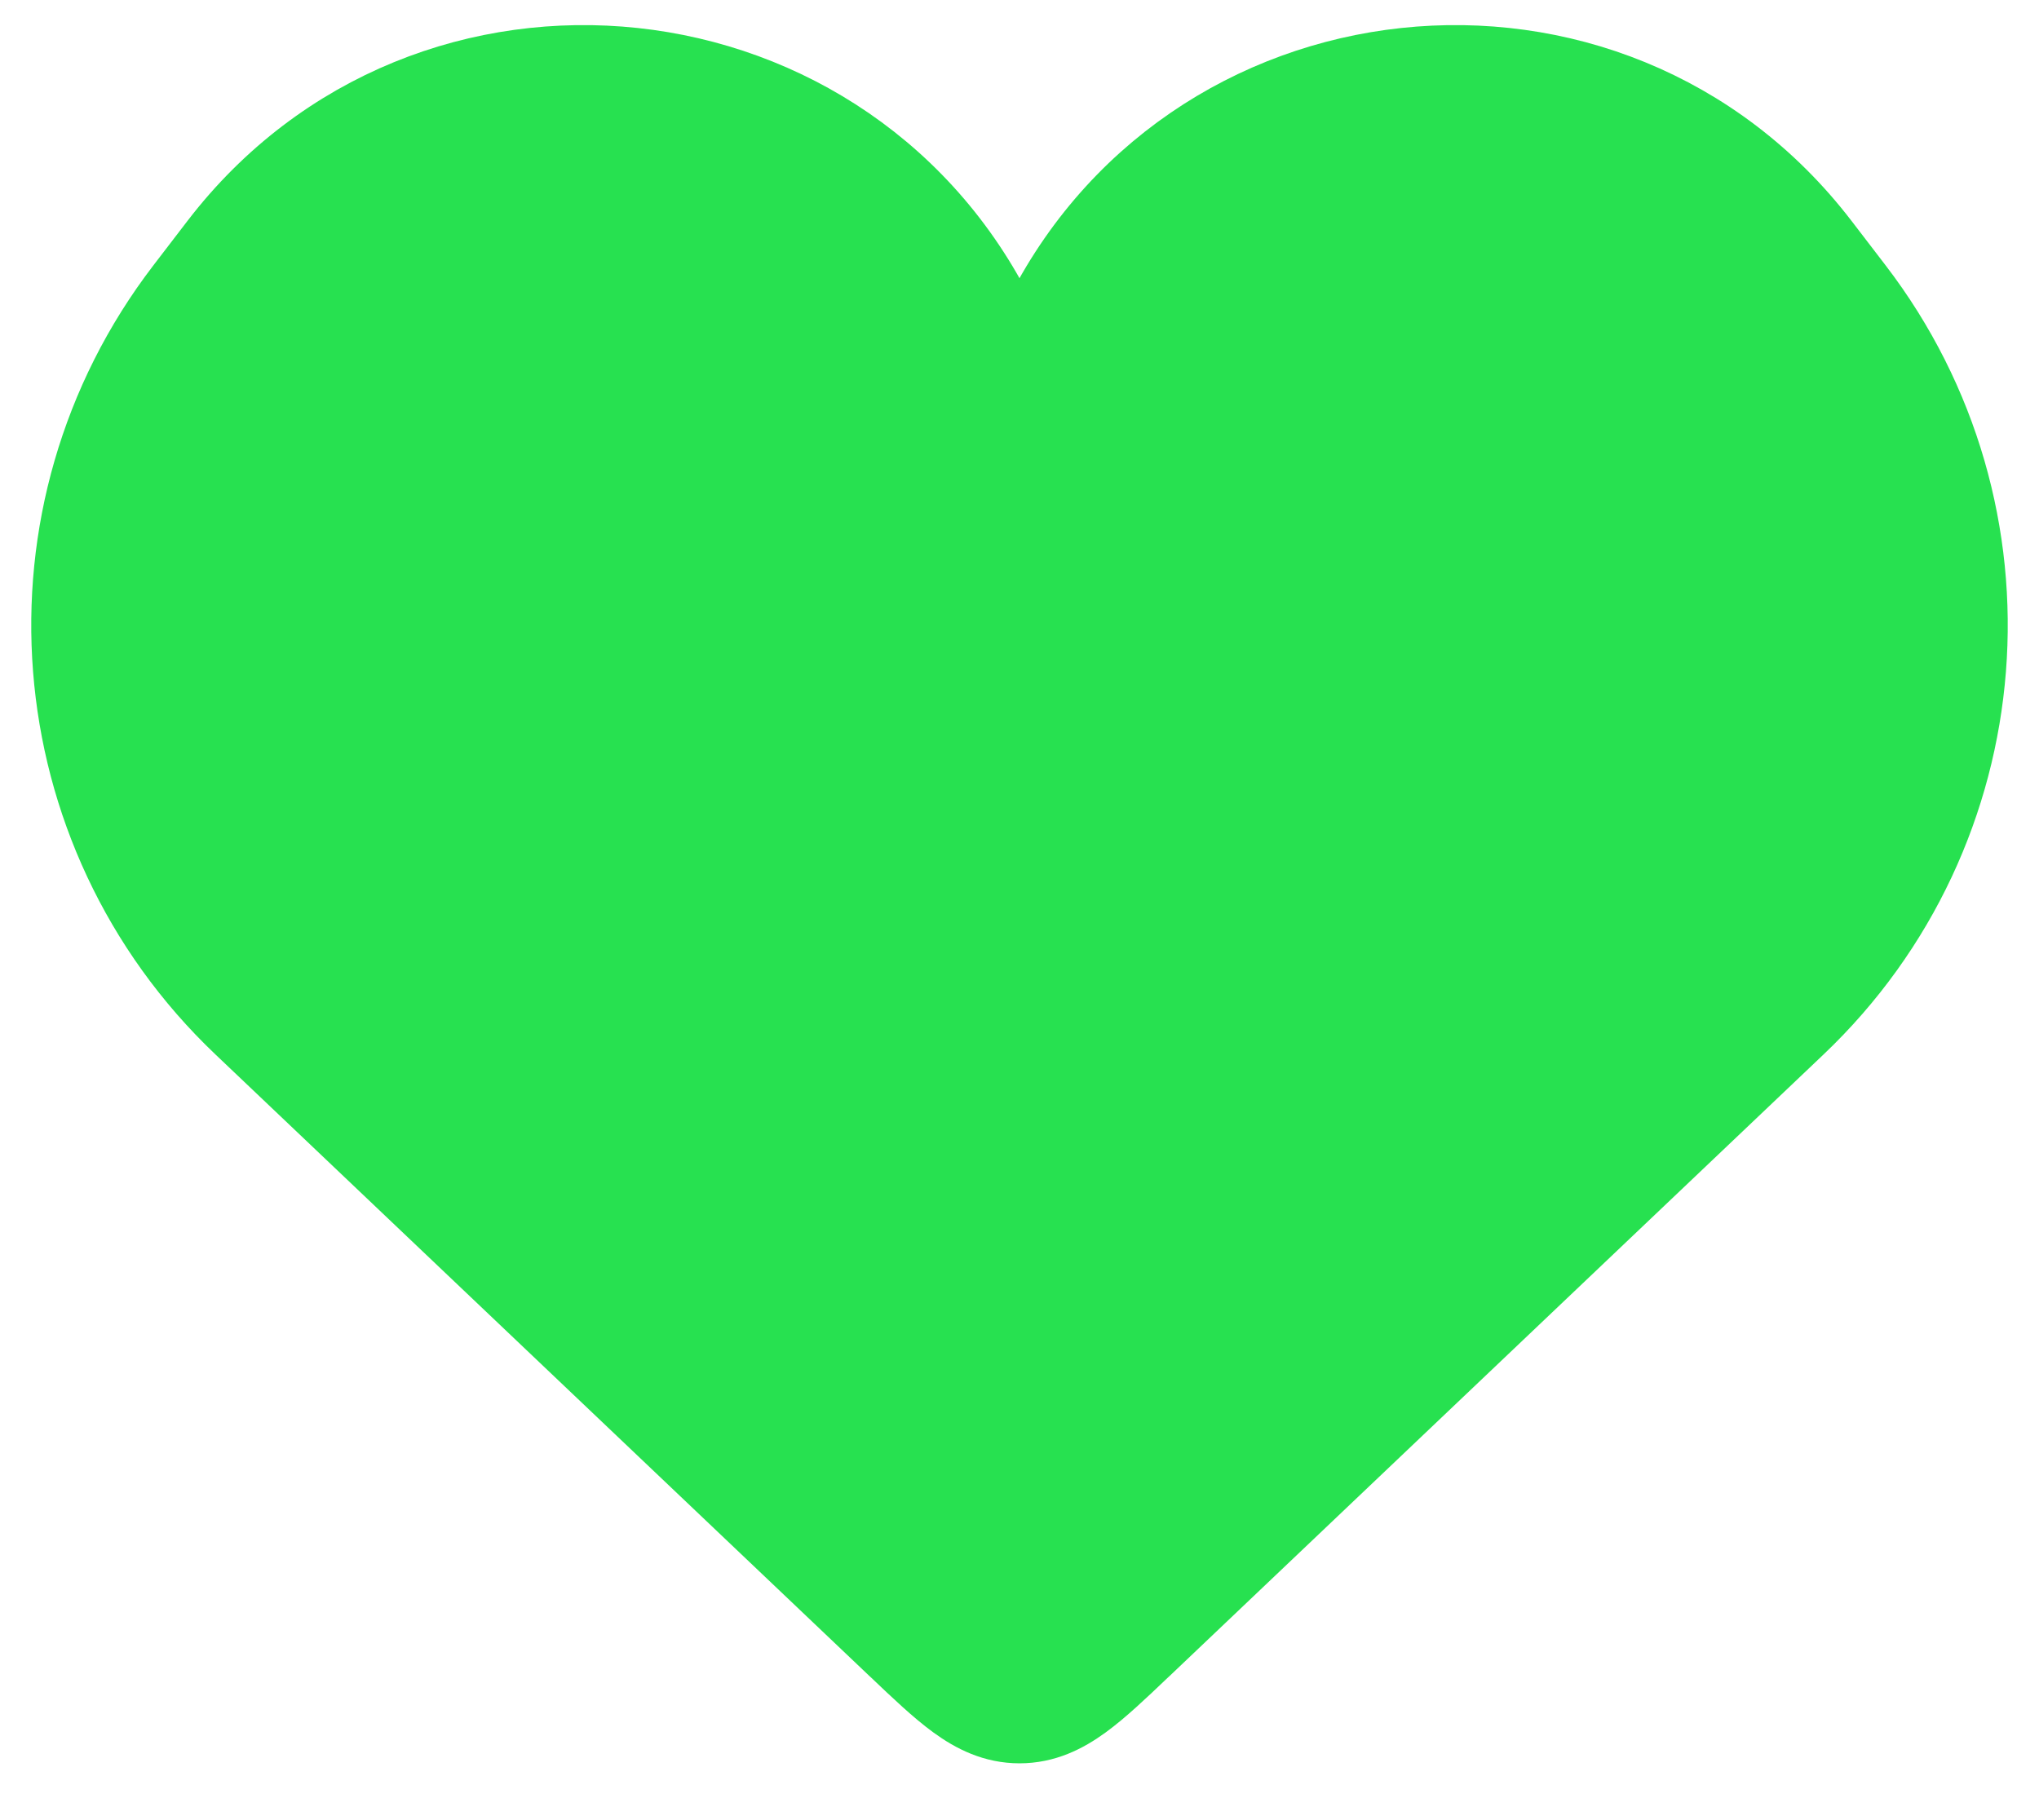 <svg width="28" height="25" viewBox="0 0 28 25" fill="none" xmlns="http://www.w3.org/2000/svg">
<path d="M3.302 14.12L12.277 22.652L12.301 22.674C12.607 22.966 12.872 23.217 13.112 23.392C13.369 23.579 13.653 23.72 14 23.72C14.347 23.72 14.631 23.579 14.888 23.392C15.128 23.217 15.393 22.966 15.699 22.674L15.723 22.652L24.698 14.12C27.525 11.432 27.87 7.044 25.496 3.948L25.03 3.34C22.128 -0.446 16.247 0.184 14.212 4.499C14.127 4.678 13.873 4.678 13.788 4.499C11.753 0.184 5.872 -0.446 2.97 3.34L2.504 3.948C0.13 7.044 0.475 11.432 3.302 14.12Z" fill="#27E150" stroke="#27E150"/>
</svg>
